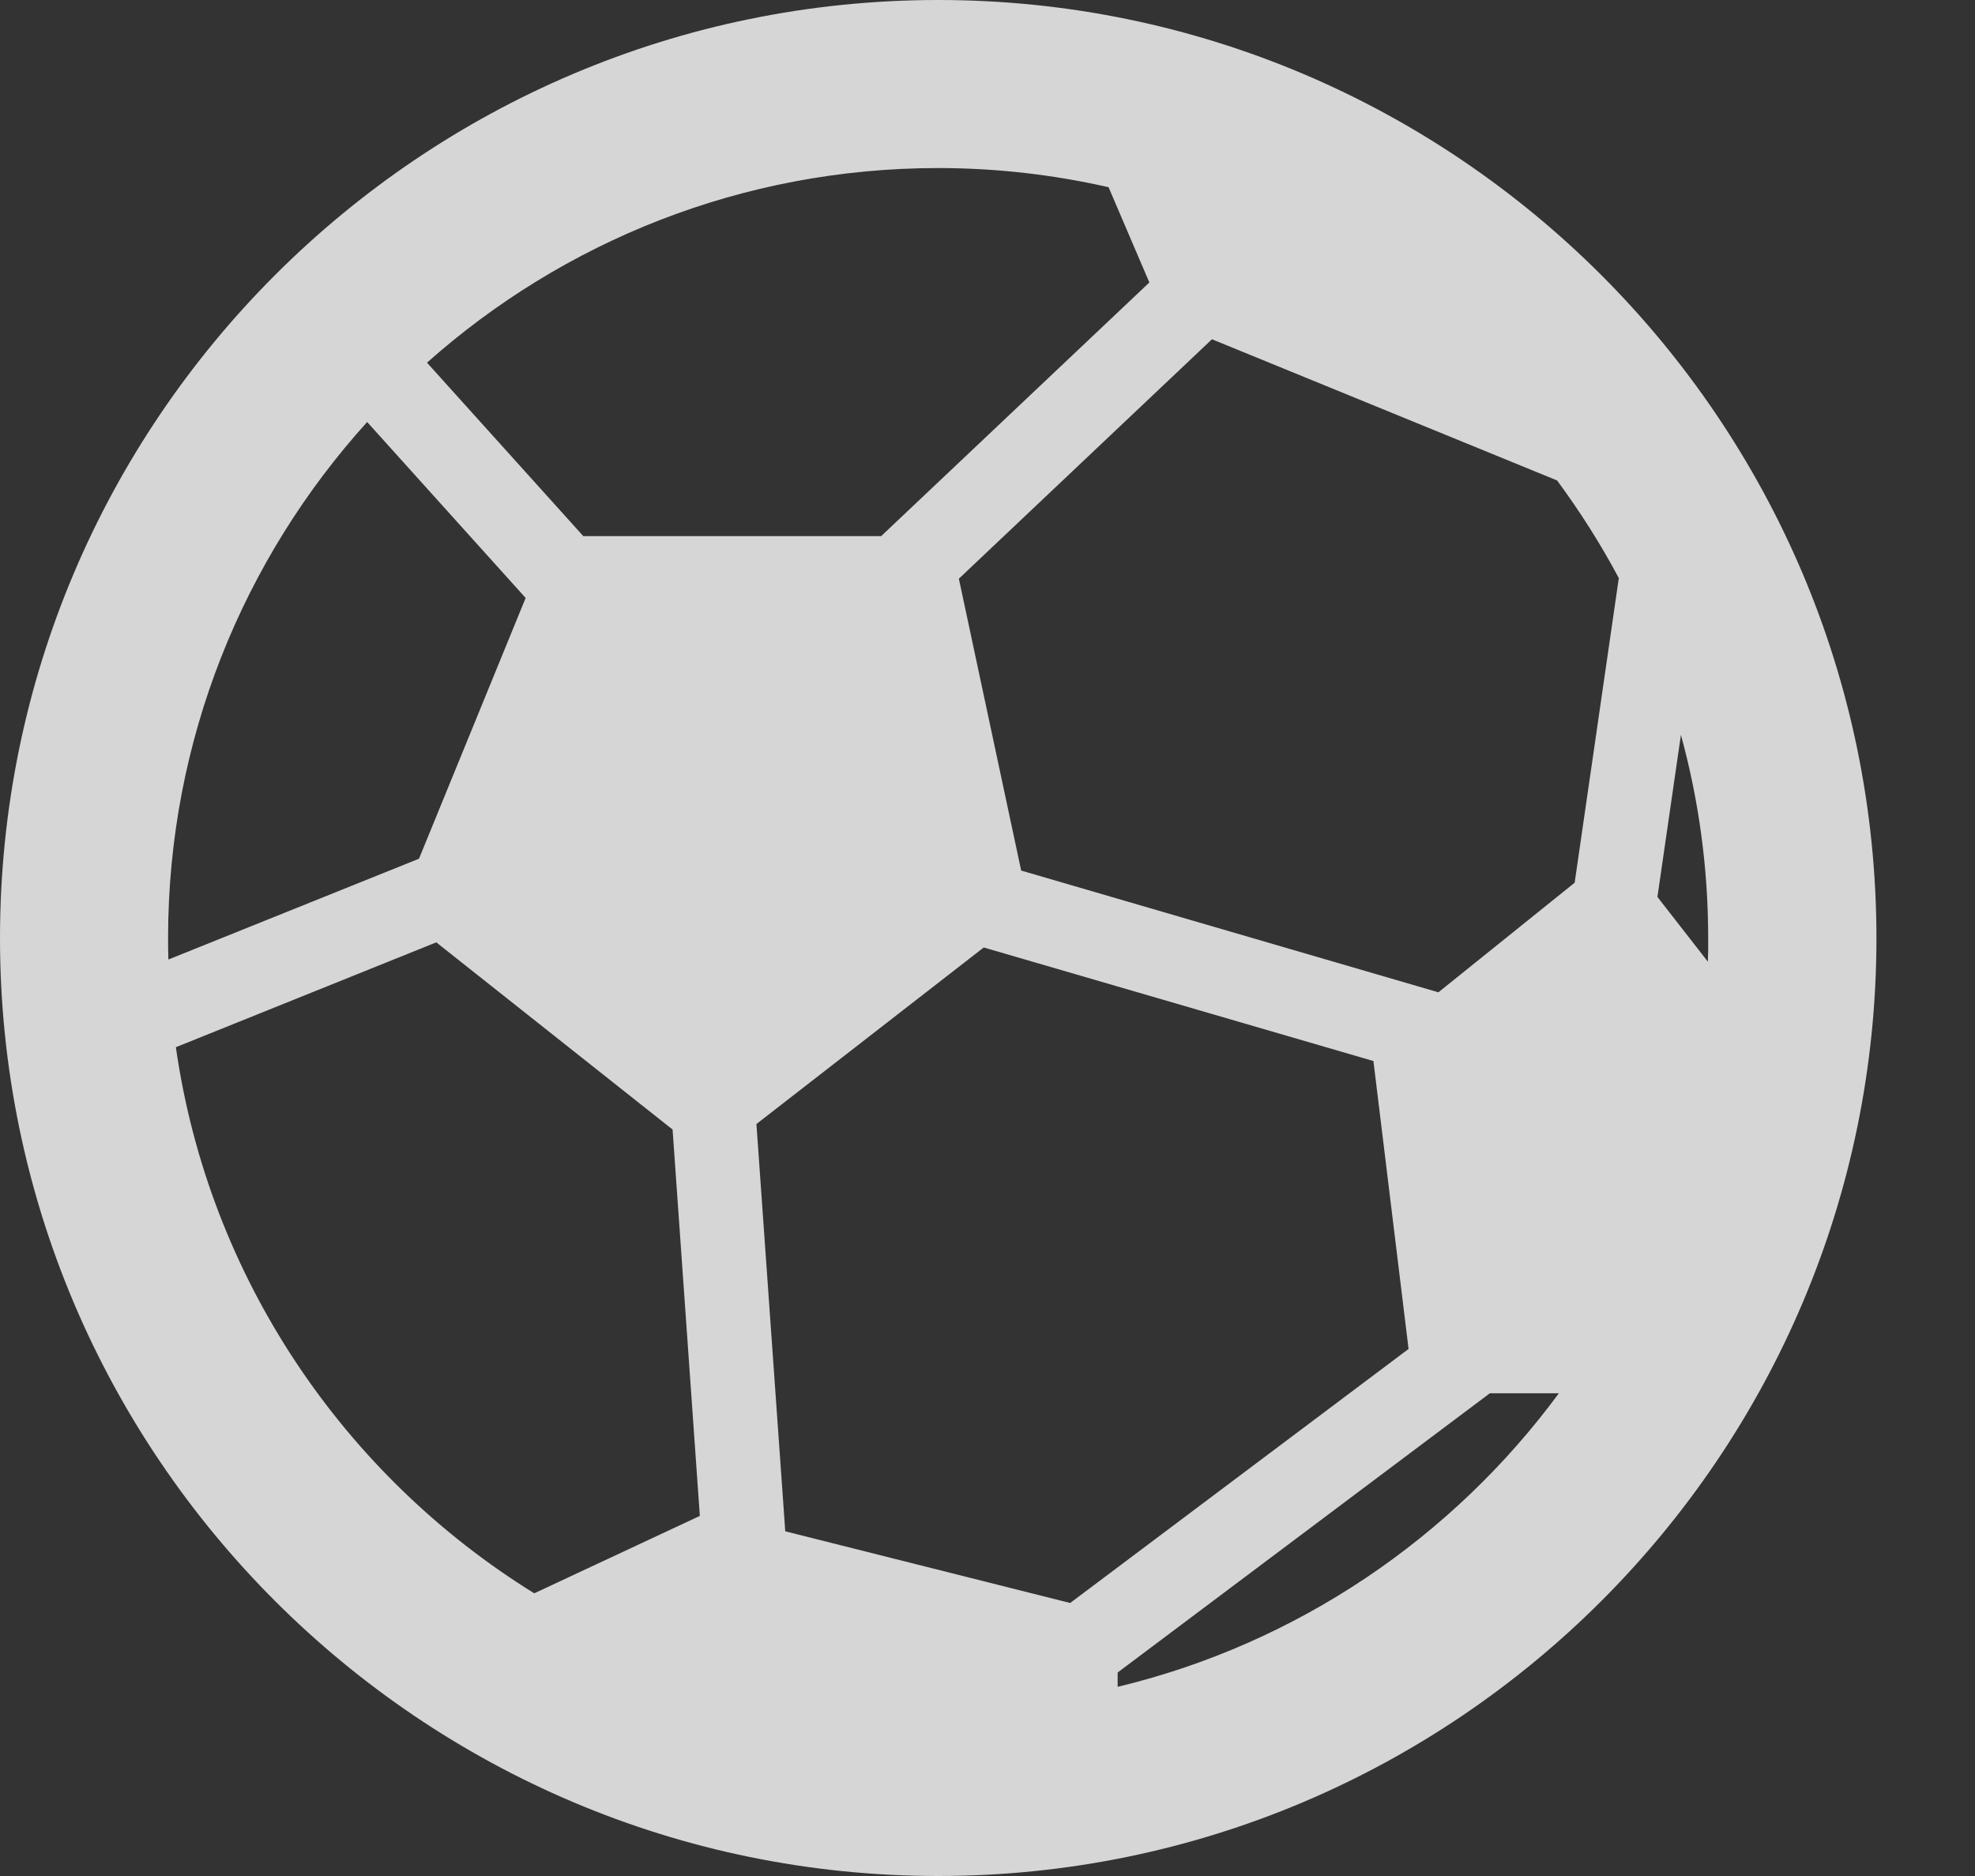 <svg width="20" height="19" viewBox="0 0 20 19" fill="none" xmlns="http://www.w3.org/2000/svg">
<rect x="0" y="0" width="20" height="19" fill="#333333" stroke="none"/>
<path d="M9.501 0C4.261 0 0 4.261 0 9.501C0 14.74 4.261 19 9.501 19C14.74 19 19.002 14.739 19.002 9.501C19 4.261 14.74 0 9.501 0ZM17.295 9.74L16.784 9.084L17.022 7.443C17.202 8.1 17.298 8.787 17.298 9.501C17.299 9.581 17.298 9.66 17.295 9.74ZM16.393 5.855L15.946 8.94L14.566 10.05L10.341 8.817L9.71 5.861L12.273 3.436L15.768 4.866C15.999 5.179 16.209 5.509 16.393 5.855ZM10.837 16.235L7.952 15.509L7.66 11.384L9.962 9.596L13.908 10.746L14.264 13.662L10.837 16.235ZM11.226 1.896L11.639 2.861L8.923 5.43H5.907L4.324 3.673C5.702 2.447 7.515 1.702 9.501 1.702C10.094 1.702 10.671 1.77 11.226 1.896ZM3.718 4.274L5.323 6.056L4.243 8.697L1.705 9.718C1.703 9.645 1.702 9.573 1.702 9.501C1.702 7.492 2.467 5.657 3.718 4.274ZM1.781 10.606L4.418 9.544L6.811 11.44L7.087 15.353L5.41 16.137C3.484 14.944 2.114 12.94 1.781 10.606ZM11.318 17.084V16.939L15.087 14.111H15.786C14.709 15.573 13.135 16.648 11.318 17.084Z" fill="#FFFFFF" fill-opacity="0.8"/>
</svg>
